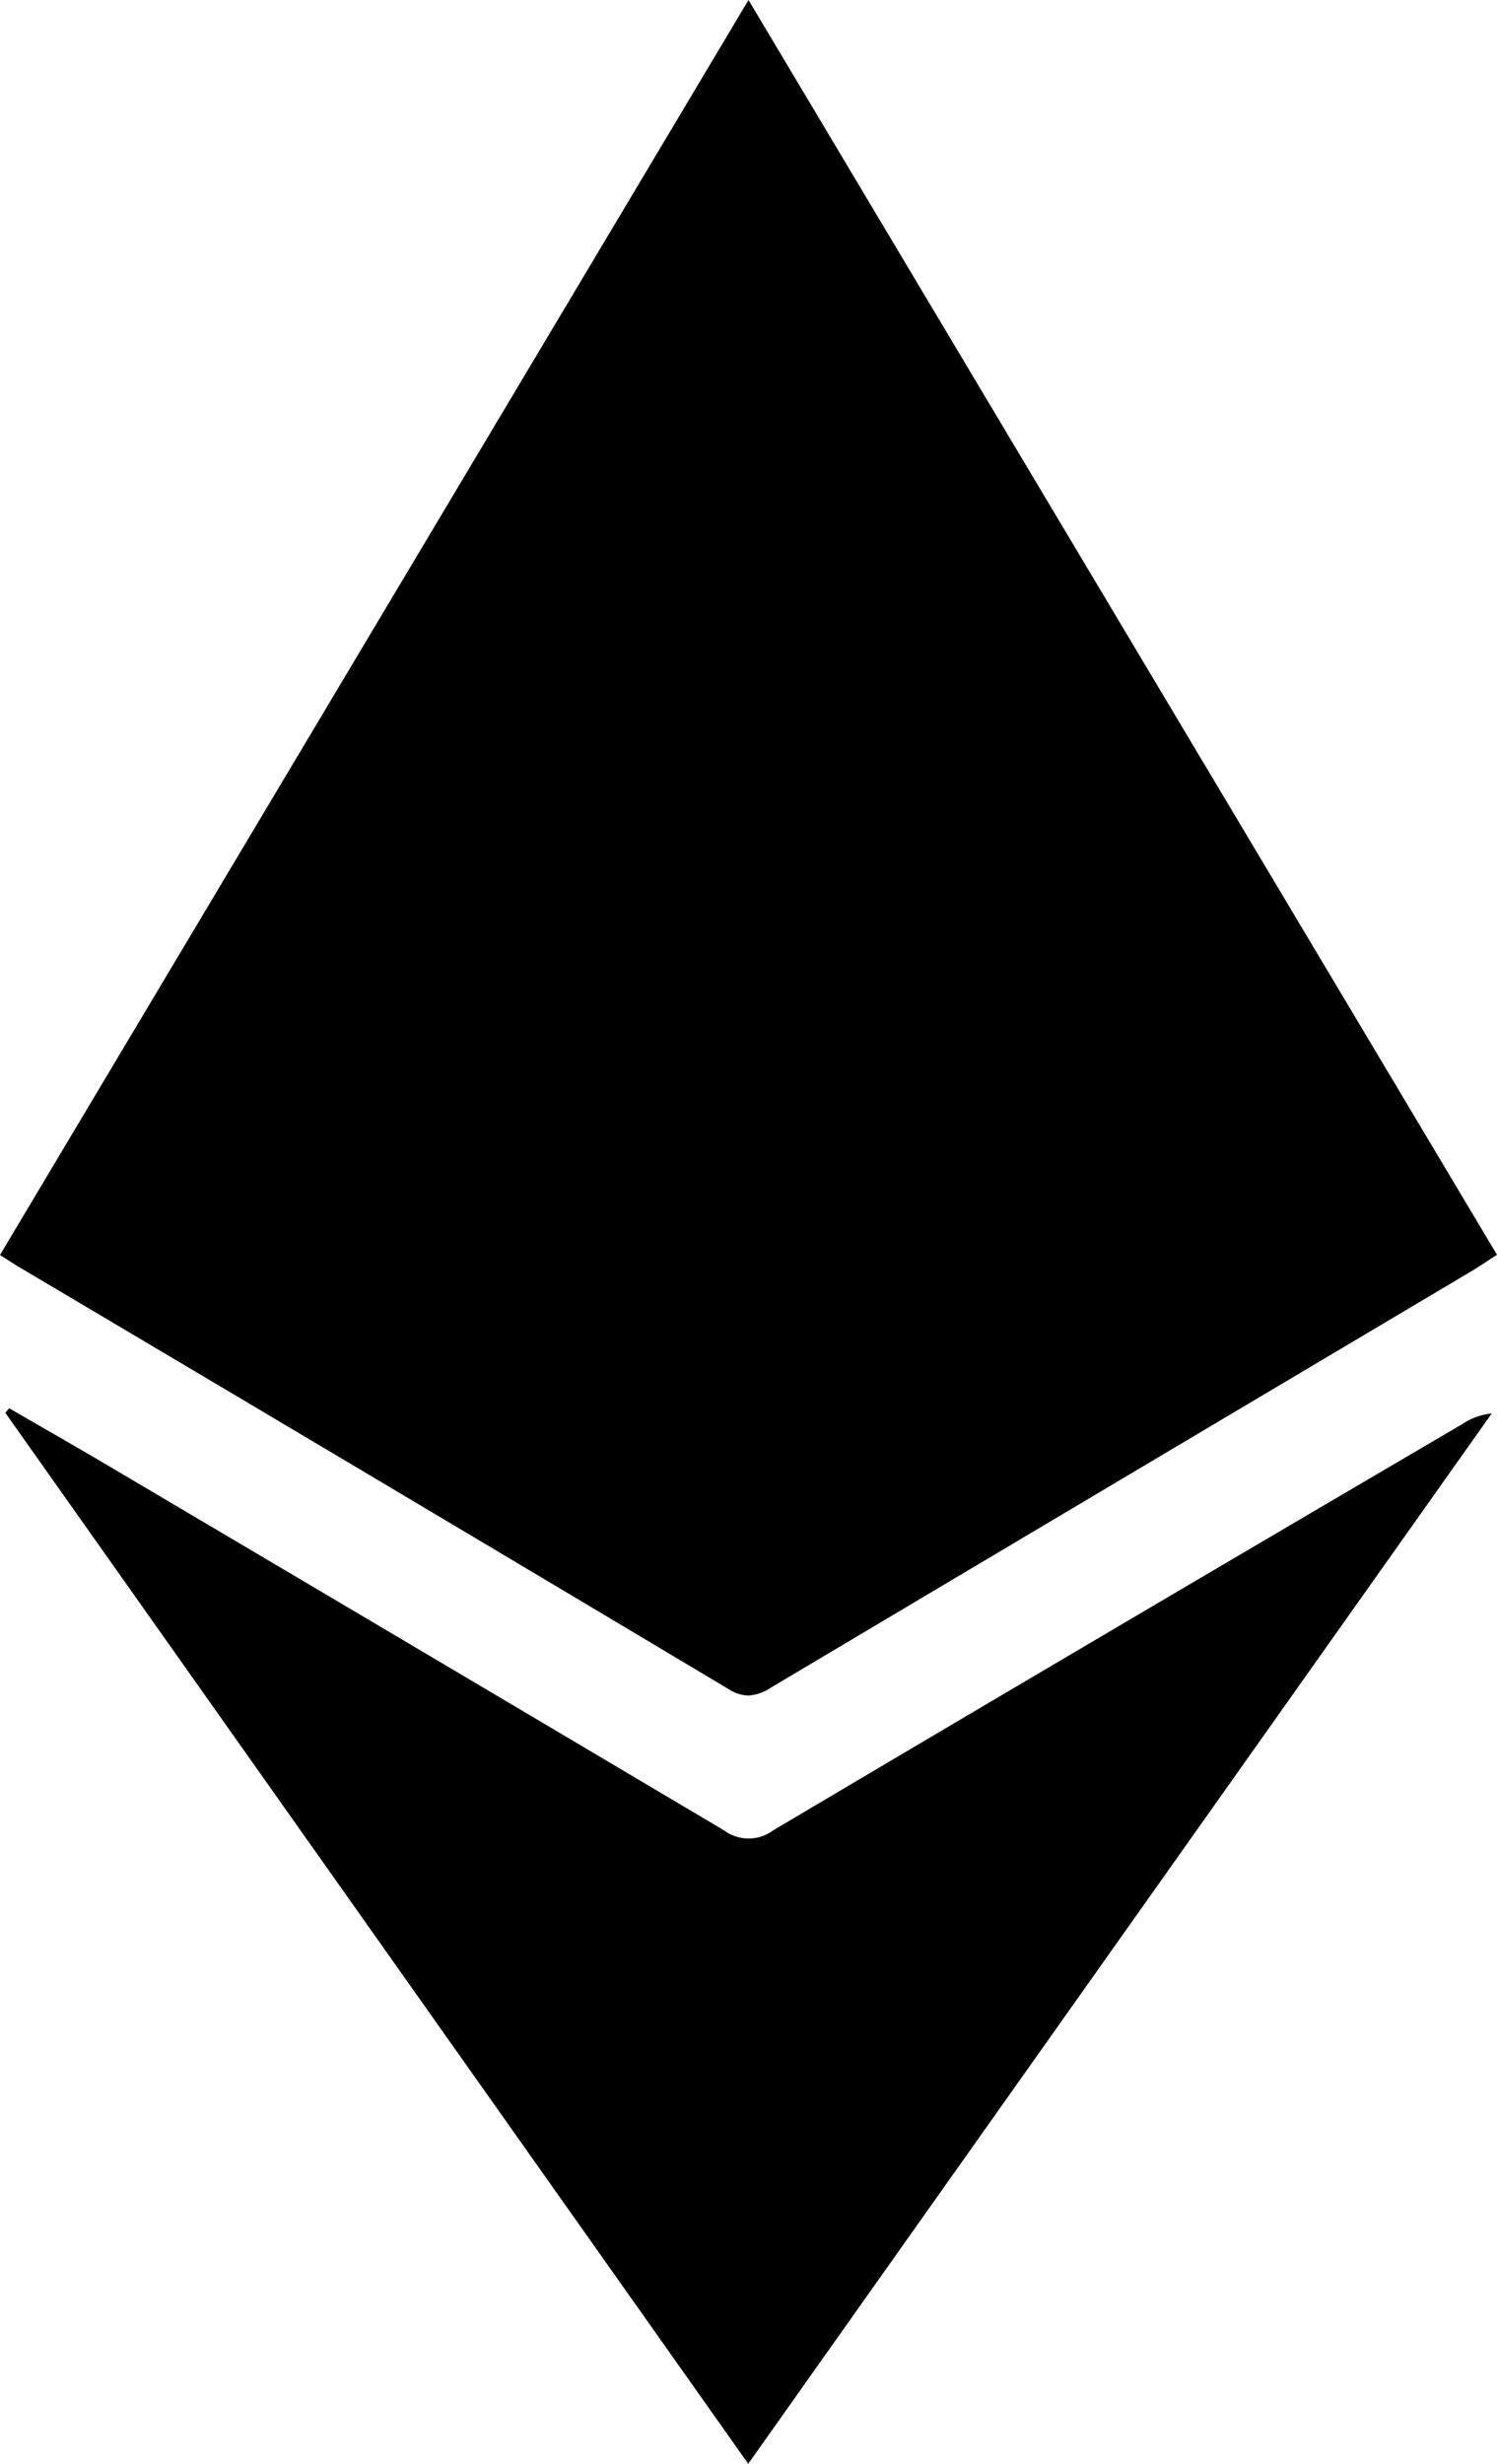 <svg xmlns="http://www.w3.org/2000/svg" width="73.143" height="120.293" viewBox="0 0 73.143 120.293">
  <path id="ETH" d="M36.557,120.293C24.353,103.042,12.307,86.011.26,68.981l.188-.222c1.6.925,3.206,1.842,4.8,2.782q15.075,8.9,30.137,17.834a2.017,2.017,0,0,0,2.4-.012Q54.6,79.407,71.464,69.522a3.091,3.091,0,0,1,1.42-.508c-12.065,17.031-24.13,34.061-36.323,51.278Zm-.941-37.811Q18.285,72.137.921,61.859C.643,61.693.372,61.51,0,61.274,12.156,40.911,24.289,20.581,36.572,0,48.817,20.518,60.945,40.833,73.142,61.265c-.451.29-.857.571-1.278.82Q54.754,72.243,37.646,82.411a2.135,2.135,0,0,1-1.087.373A1.826,1.826,0,0,1,35.617,82.482ZM0,61.273H0l0,0Z"/>
</svg>
